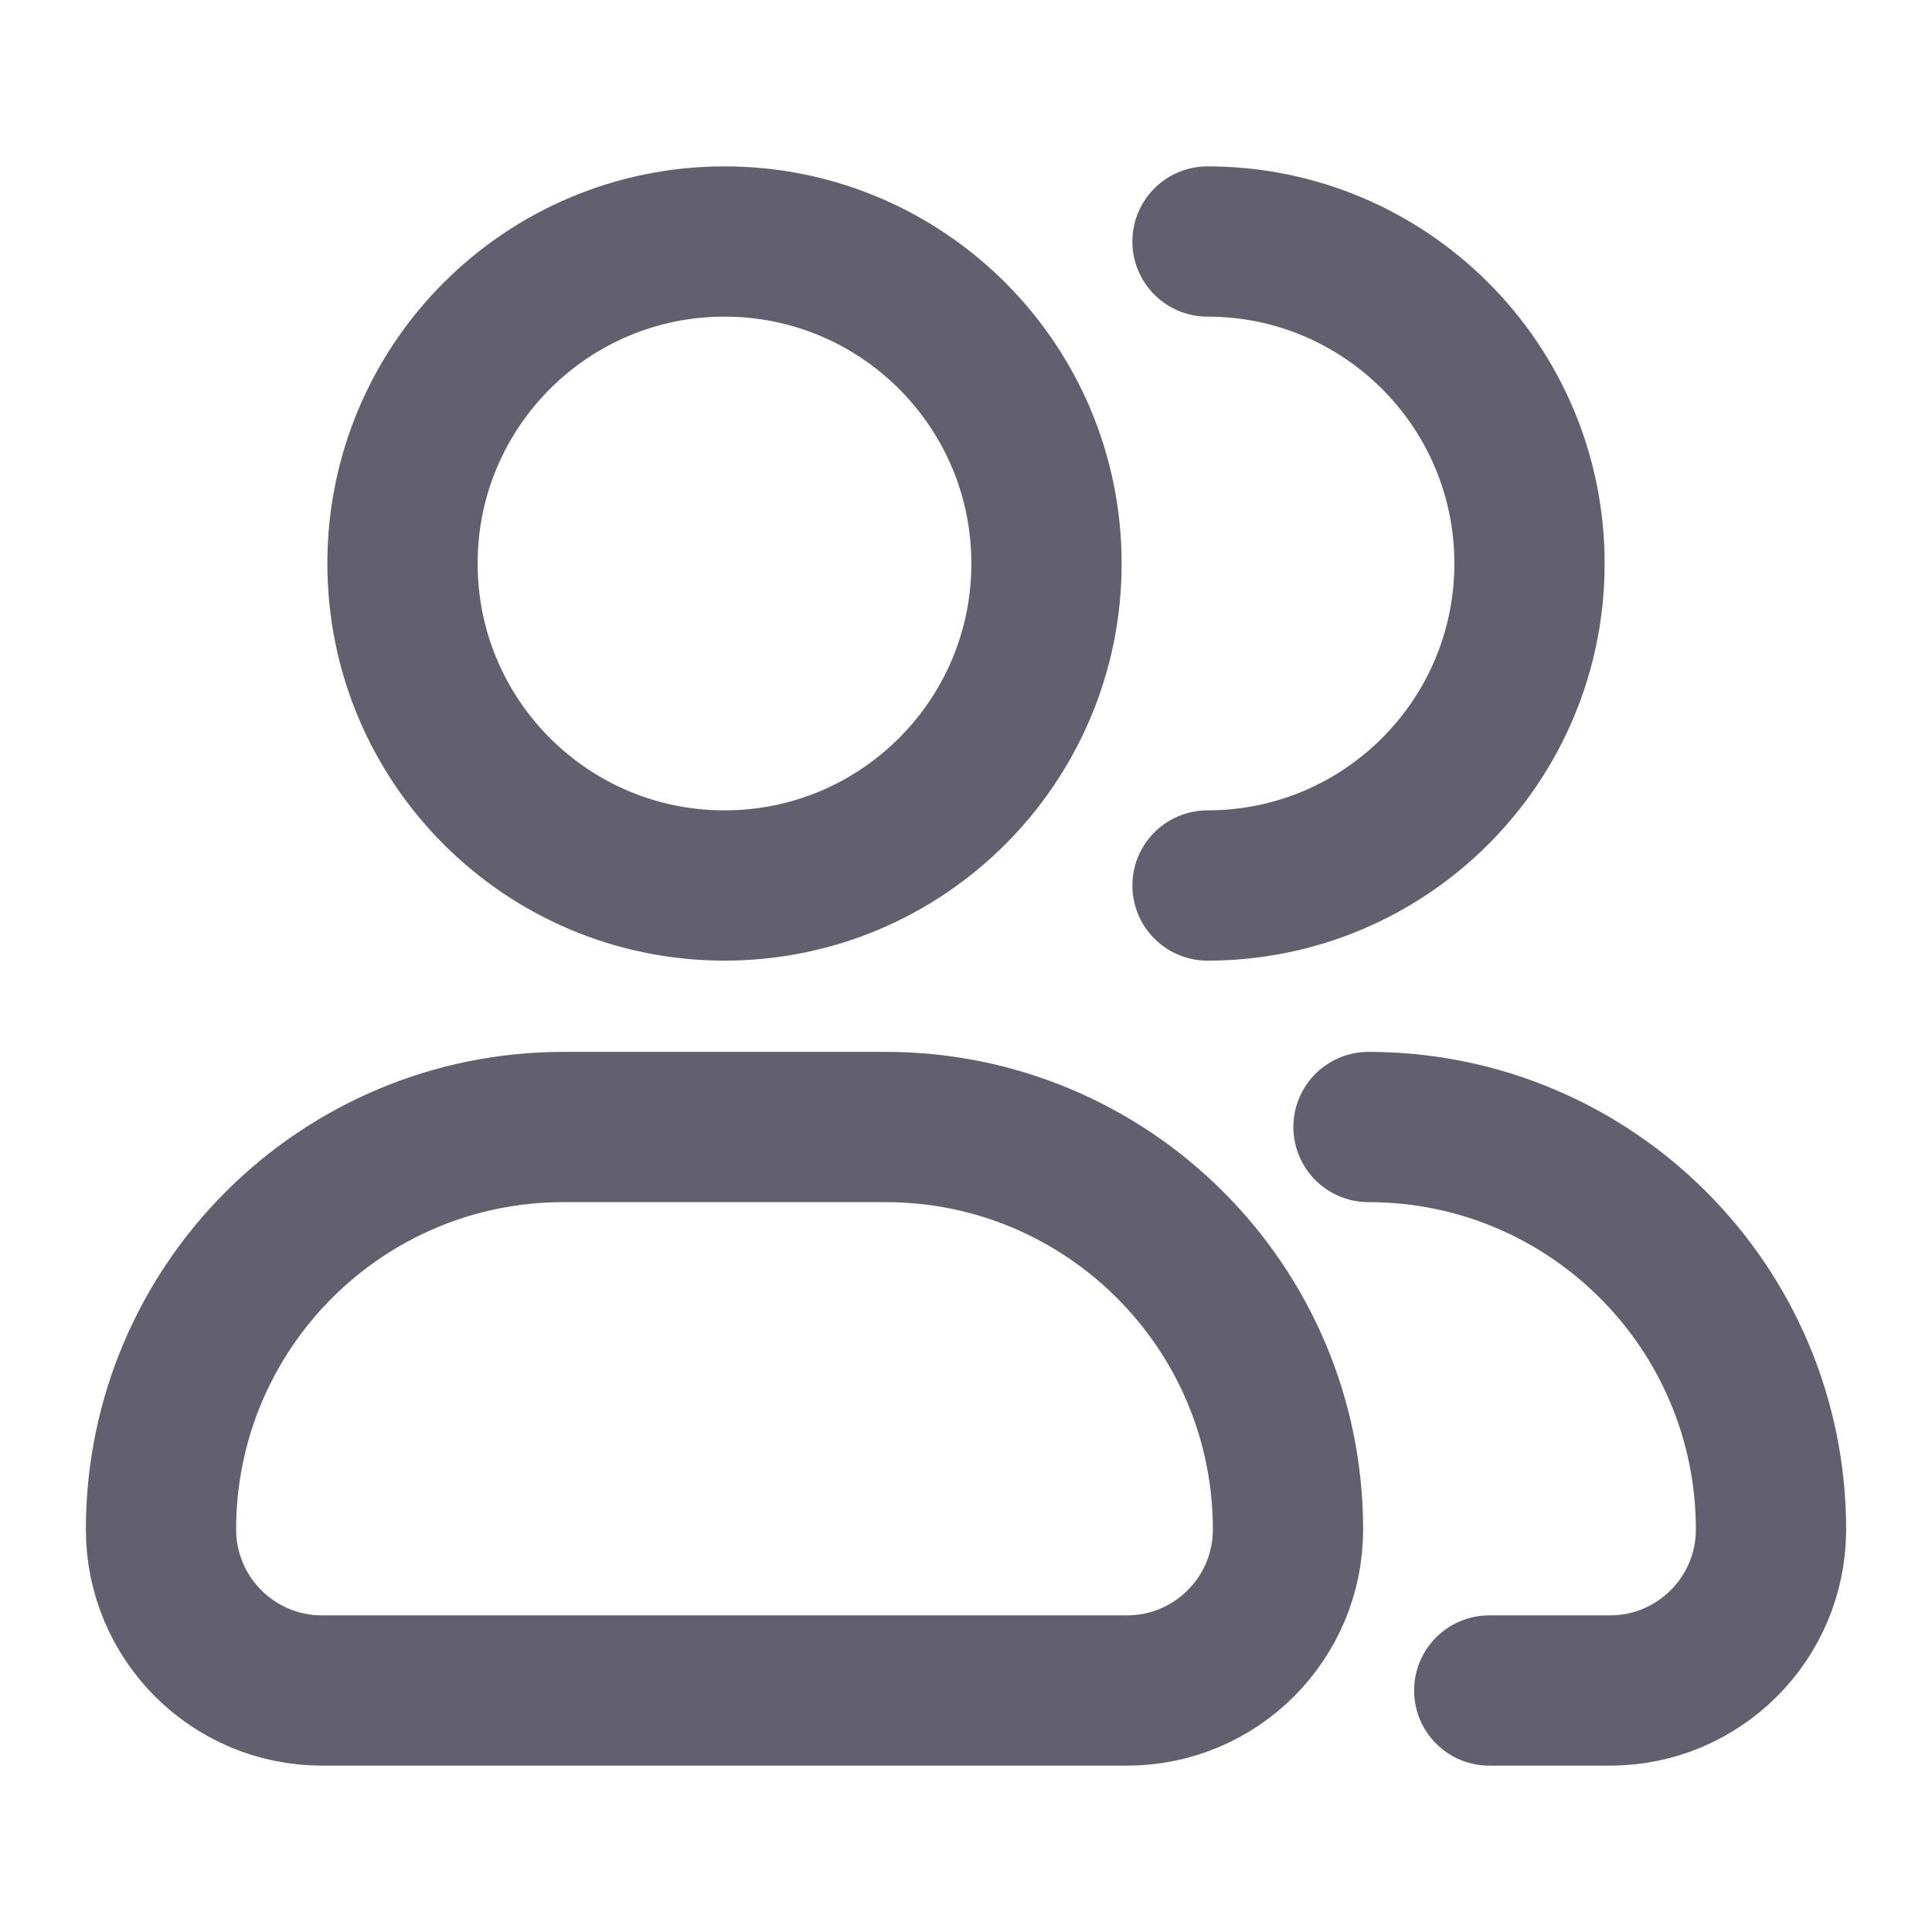 <svg width="18" height="18" viewBox="0 0 18 18" fill="none" xmlns="http://www.w3.org/2000/svg">
<path d="M9.75 5.25C9.75 6.907 8.407 8.25 6.75 8.25C5.093 8.25 3.75 6.907 3.75 5.25C3.75 3.593 5.093 2.25 6.75 2.25C8.407 2.25 9.75 3.593 9.75 5.25Z" stroke="#625F6E" stroke-width="1.4"/>
<path d="M11.25 8.25C12.907 8.25 14.25 6.907 14.25 5.25C14.25 3.593 12.907 2.25 11.25 2.25" stroke="#625F6E" stroke-width="1.4" stroke-linecap="round" stroke-linejoin="round"/>
<path d="M8.25 10.5H5.25C3.179 10.5 1.5 12.179 1.5 14.25C1.5 15.078 2.172 15.75 3 15.75L10.5 15.75C11.328 15.75 12 15.078 12 14.25C12 12.179 10.321 10.5 8.25 10.5Z" stroke="#625F6E" stroke-width="1.4" stroke-linejoin="round"/>
<path d="M12.75 10.5C14.821 10.5 16.5 12.179 16.5 14.25C16.5 15.078 15.828 15.75 15 15.75H13.875" stroke="#625F6E" stroke-width="1.4" stroke-linecap="round" stroke-linejoin="round"/>
</svg>
